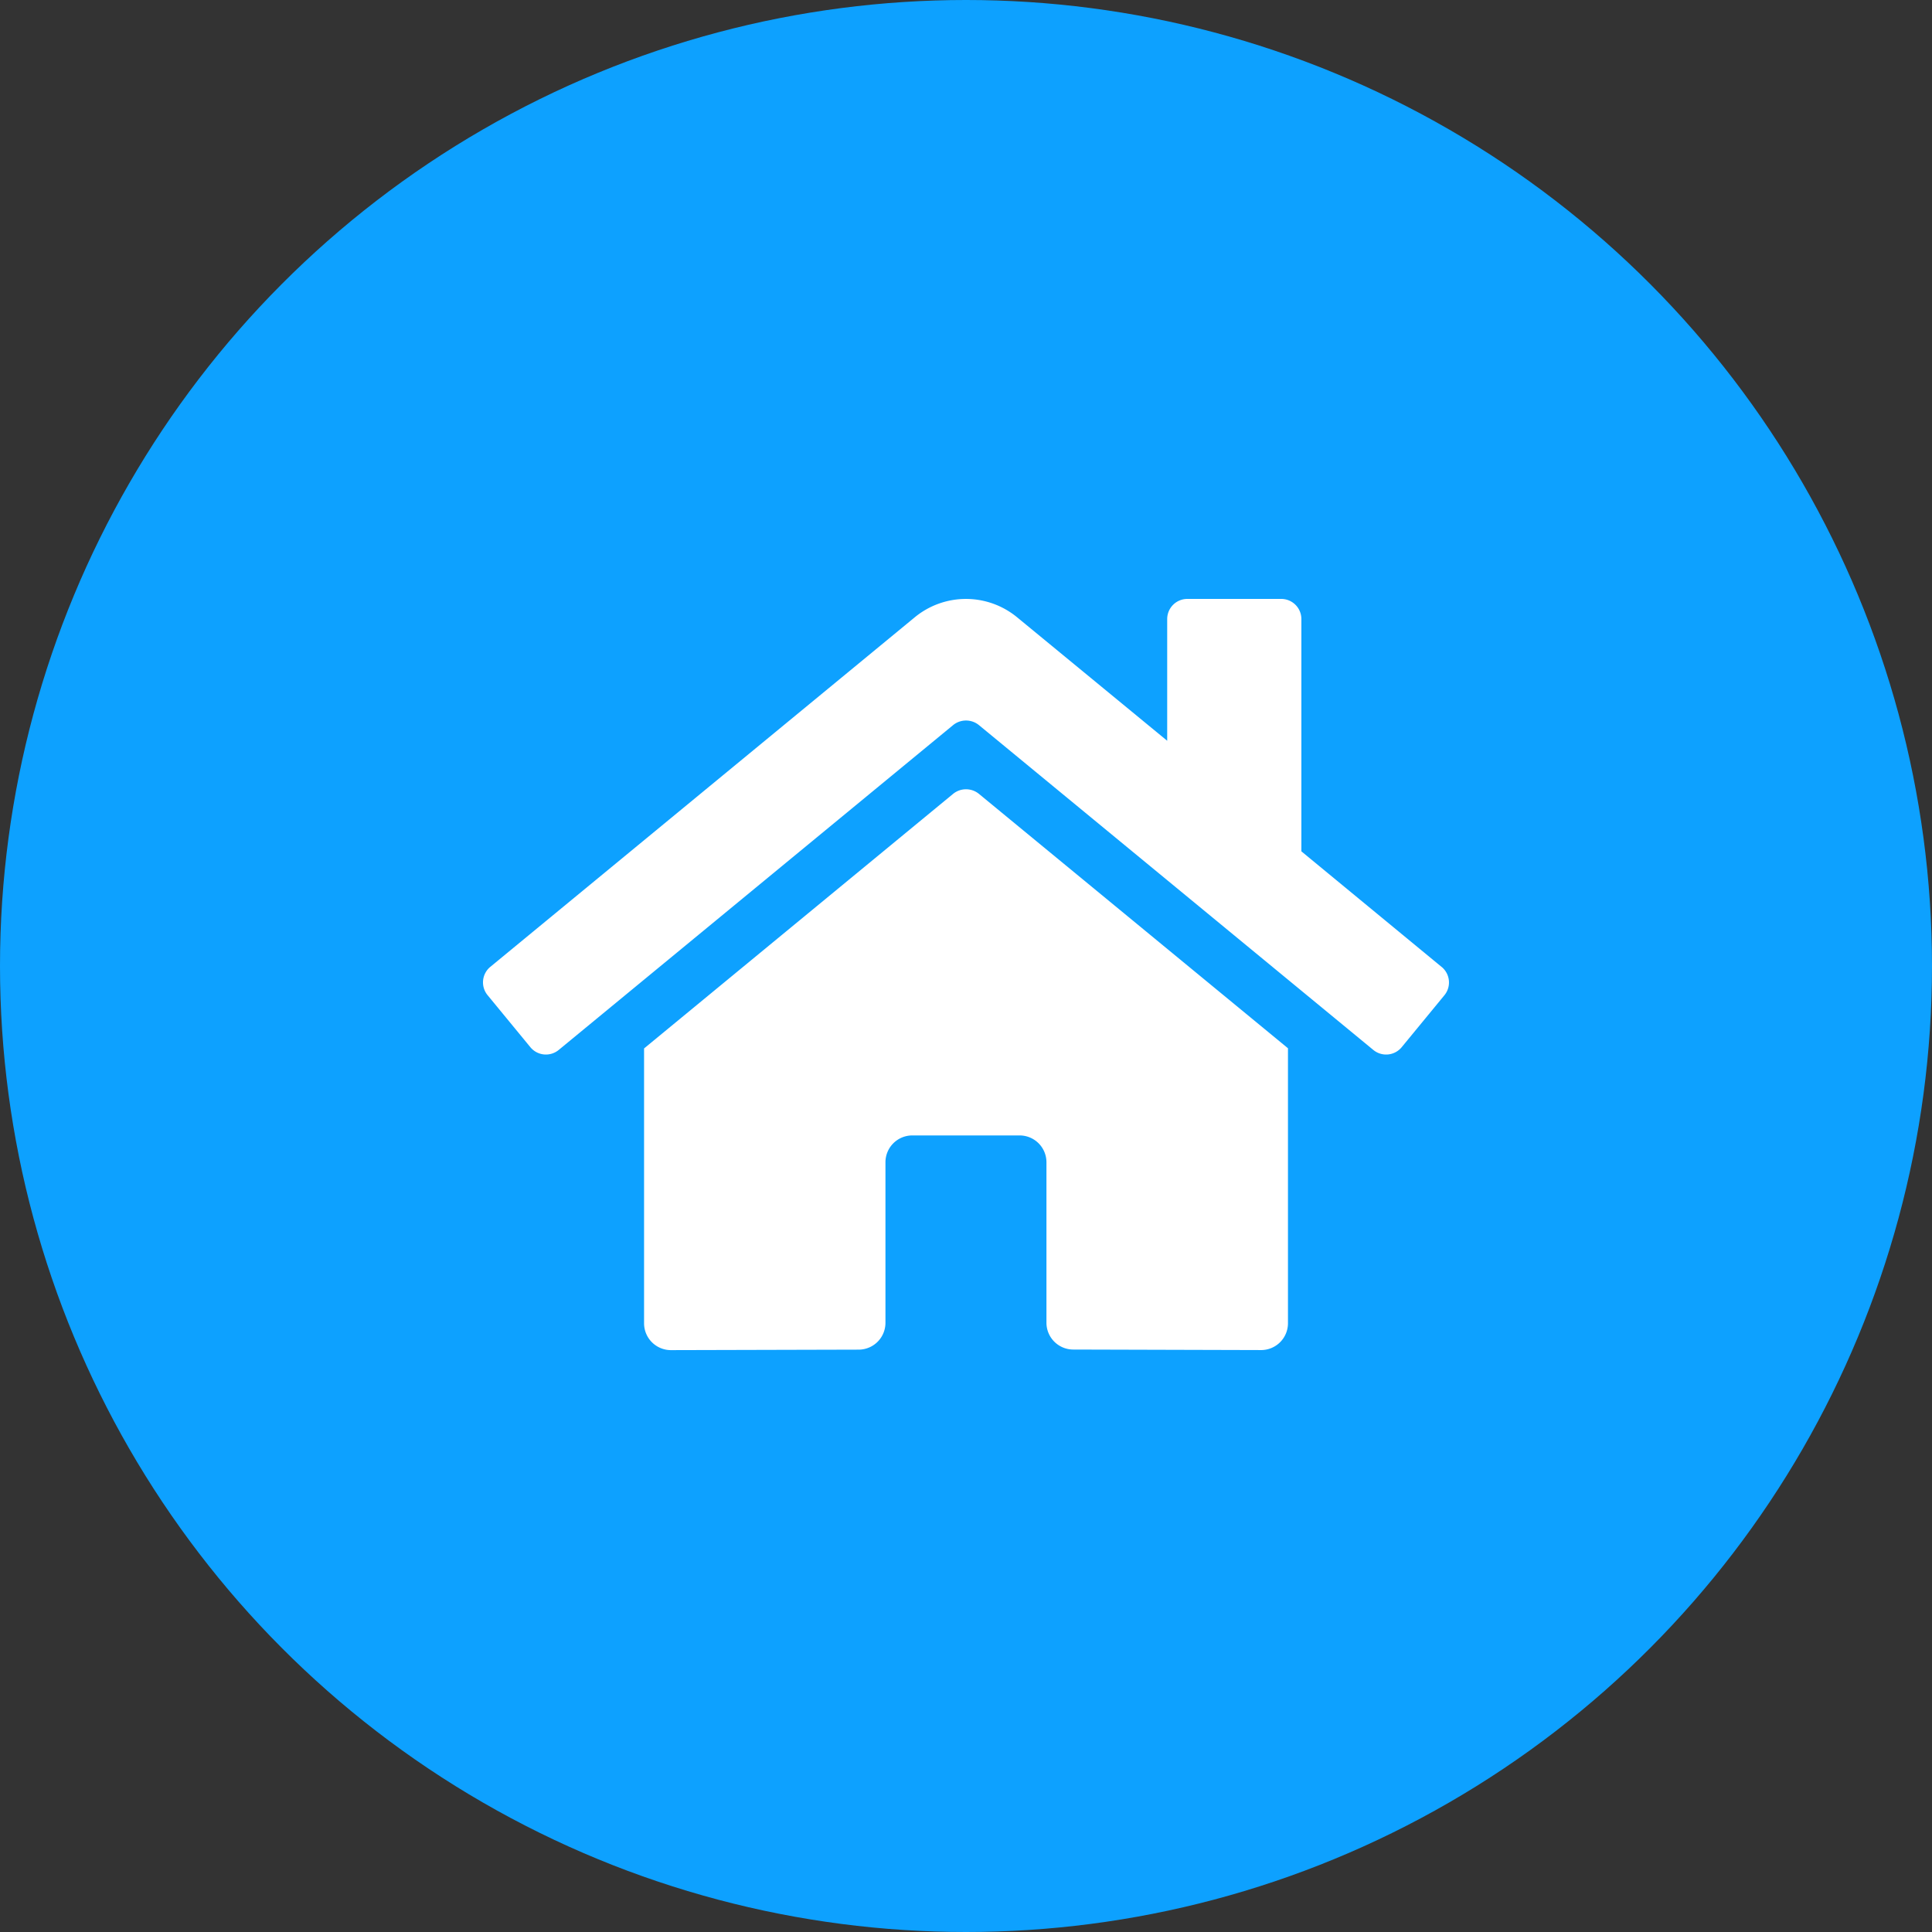 <svg id="Ícone_Casa" data-name="Ícone Casa" xmlns="http://www.w3.org/2000/svg" width="100" height="100" viewBox="0 0 100 100">
  <rect x="0" y="0" width="100" height="100" fill="#333333" stroke="none"/>
  <g id="Ícone_de_Esportes" data-name="Ícone de Esportes">
    <circle id="Elipse_2" data-name="Elipse 2" cx="50" cy="50" r="50" fill="#0da1ff"/>
  </g>
  <g id="Icon_awesome-home" data-name="Icon awesome-home" transform="translate(25 31)">
    <path id="Icon_awesome-home-2" data-name="Icon awesome-home" d="M24.336,13.217l-16,13.18V40.623a1.389,1.389,0,0,0,1.389,1.389l9.727-.025A1.389,1.389,0,0,0,20.83,40.6V32.29A1.389,1.389,0,0,1,22.219,30.9h5.555a1.389,1.389,0,0,1,1.389,1.389v8.3a1.389,1.389,0,0,0,1.389,1.393l9.723.027a1.389,1.389,0,0,0,1.389-1.389V26.388l-16-13.171A1.058,1.058,0,0,0,24.336,13.217Zm25.278,8.959-7.256-5.981V4.171A1.042,1.042,0,0,0,41.316,3.13H36.455a1.042,1.042,0,0,0-1.042,1.042v6.3L27.643,4.08a4.166,4.166,0,0,0-5.295,0L.377,22.175a1.042,1.042,0,0,0-.139,1.467l2.213,2.691a1.042,1.042,0,0,0,1.468.141L24.336,9.658a1.058,1.058,0,0,1,1.328,0L46.081,26.474a1.042,1.042,0,0,0,1.467-.139l2.213-2.691a1.042,1.042,0,0,0-.148-1.47Z" transform="translate(0.001 -3.13)" fill="#fff"/>
  </g>
</svg>
